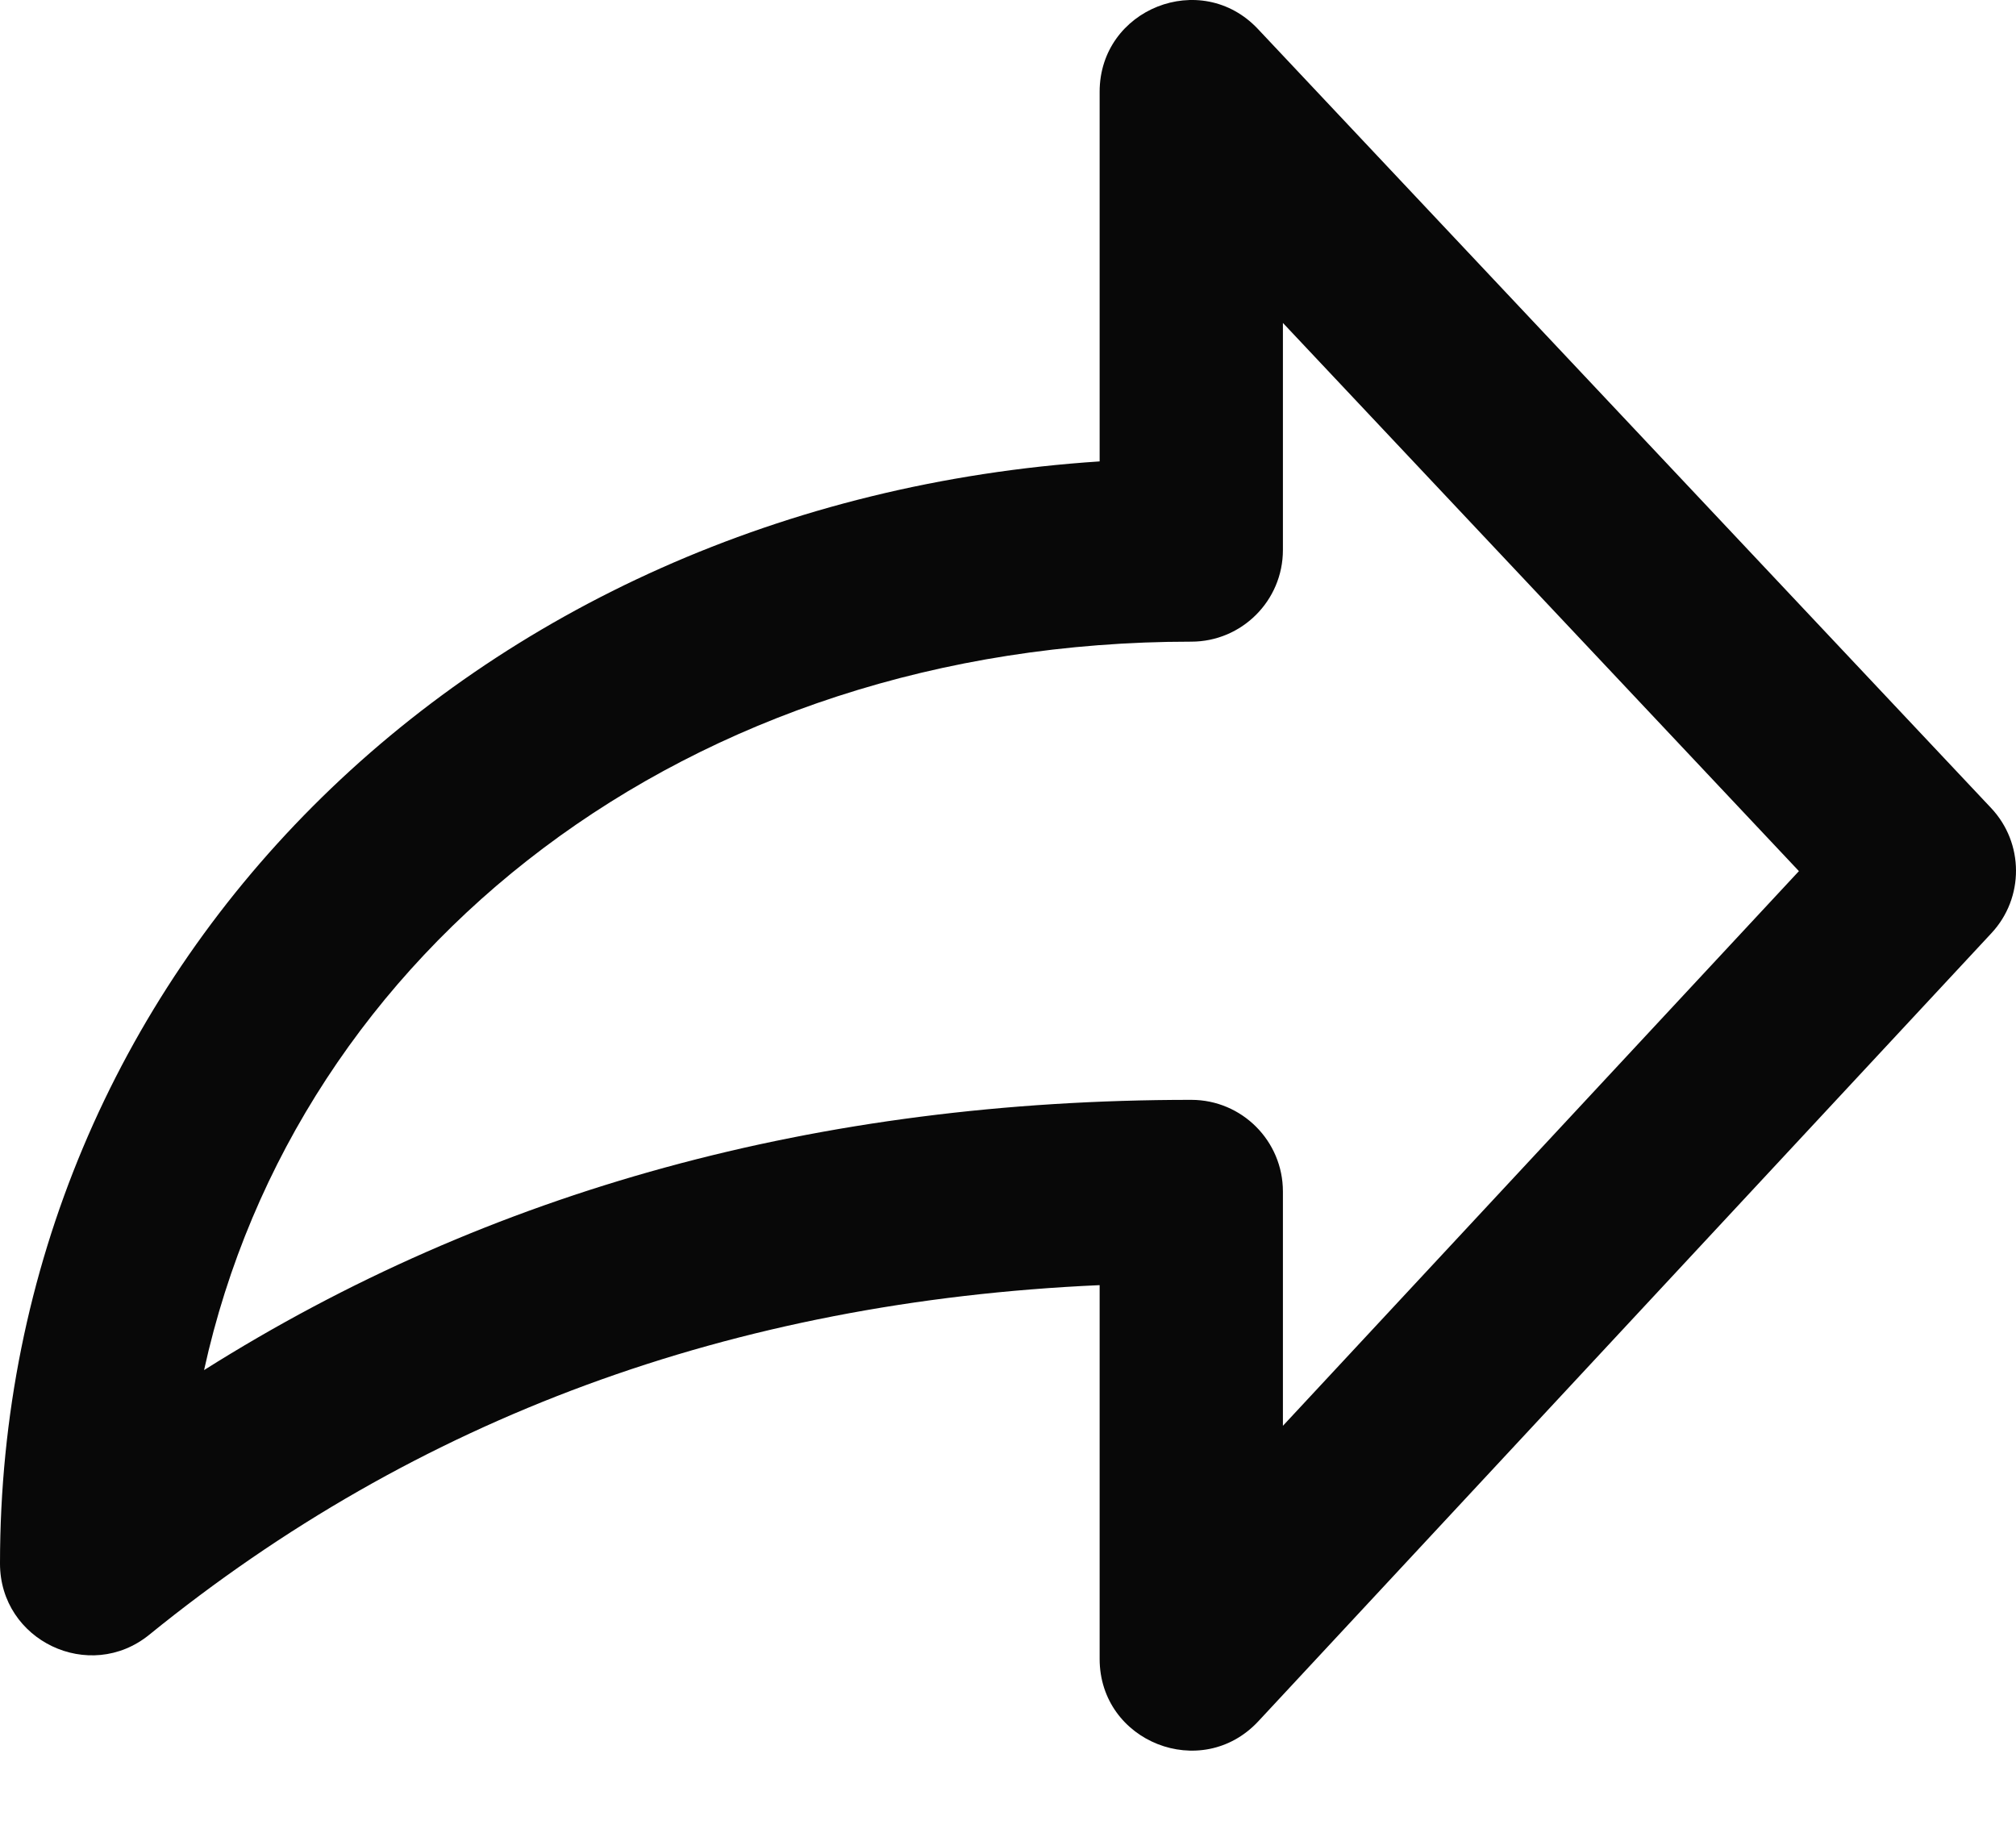 <?xml version="1.0" encoding="UTF-8"?>
<svg width="22px" height="20px" viewBox="0 0 22 20" version="1.1" xmlns="http://www.w3.org/2000/svg" xmlns:xlink="http://www.w3.org/1999/xlink">
    <!-- Generator: Sketch 57.1 (83088) - https://sketch.com -->
    <title>icon/system/24/export</title>
    <desc>Created with Sketch.</desc>
    <g id="Atoms" stroke="none" stroke-width="1" fill="none" fill-rule="evenodd">
        <g id="Icons" transform="translate(-273, -431)" fill-rule="nonzero">
            <g id="icon/system/24/export" transform="translate(272, 429)">
                <rect id="Path" x="0" y="0" width="24" height="24"></rect>
                <path d="M13,3.002 C13,2.096 14.108,1.657 14.728,2.317 L22.728,10.817 C23.089,11.2 23.091,11.798 22.732,12.183 L14.732,20.783 C14.113,21.448 13,21.01 13,20.102 L13,16.024 C8.988,16.203 5.542,17.474 2.63,19.838 C1.977,20.369 1,19.904 1,19.062 C1,12.607 6.107,7.488 13,7.035 L13,3.002 Z M15,8.002 C15,8.554 14.552,9.002 14,9.002 C8.5,9.002 4.235,12.362 3.227,16.951 C6.343,14.986 9.942,14.002 14,14.002 C14.552,14.002 15,14.45 15,15.002 L15,17.559 L20.631,11.506 L15,5.524 L15,8.002 Z" id="Color" fill="#080808"></path>
            </g>
        </g>
    </g>
</svg>